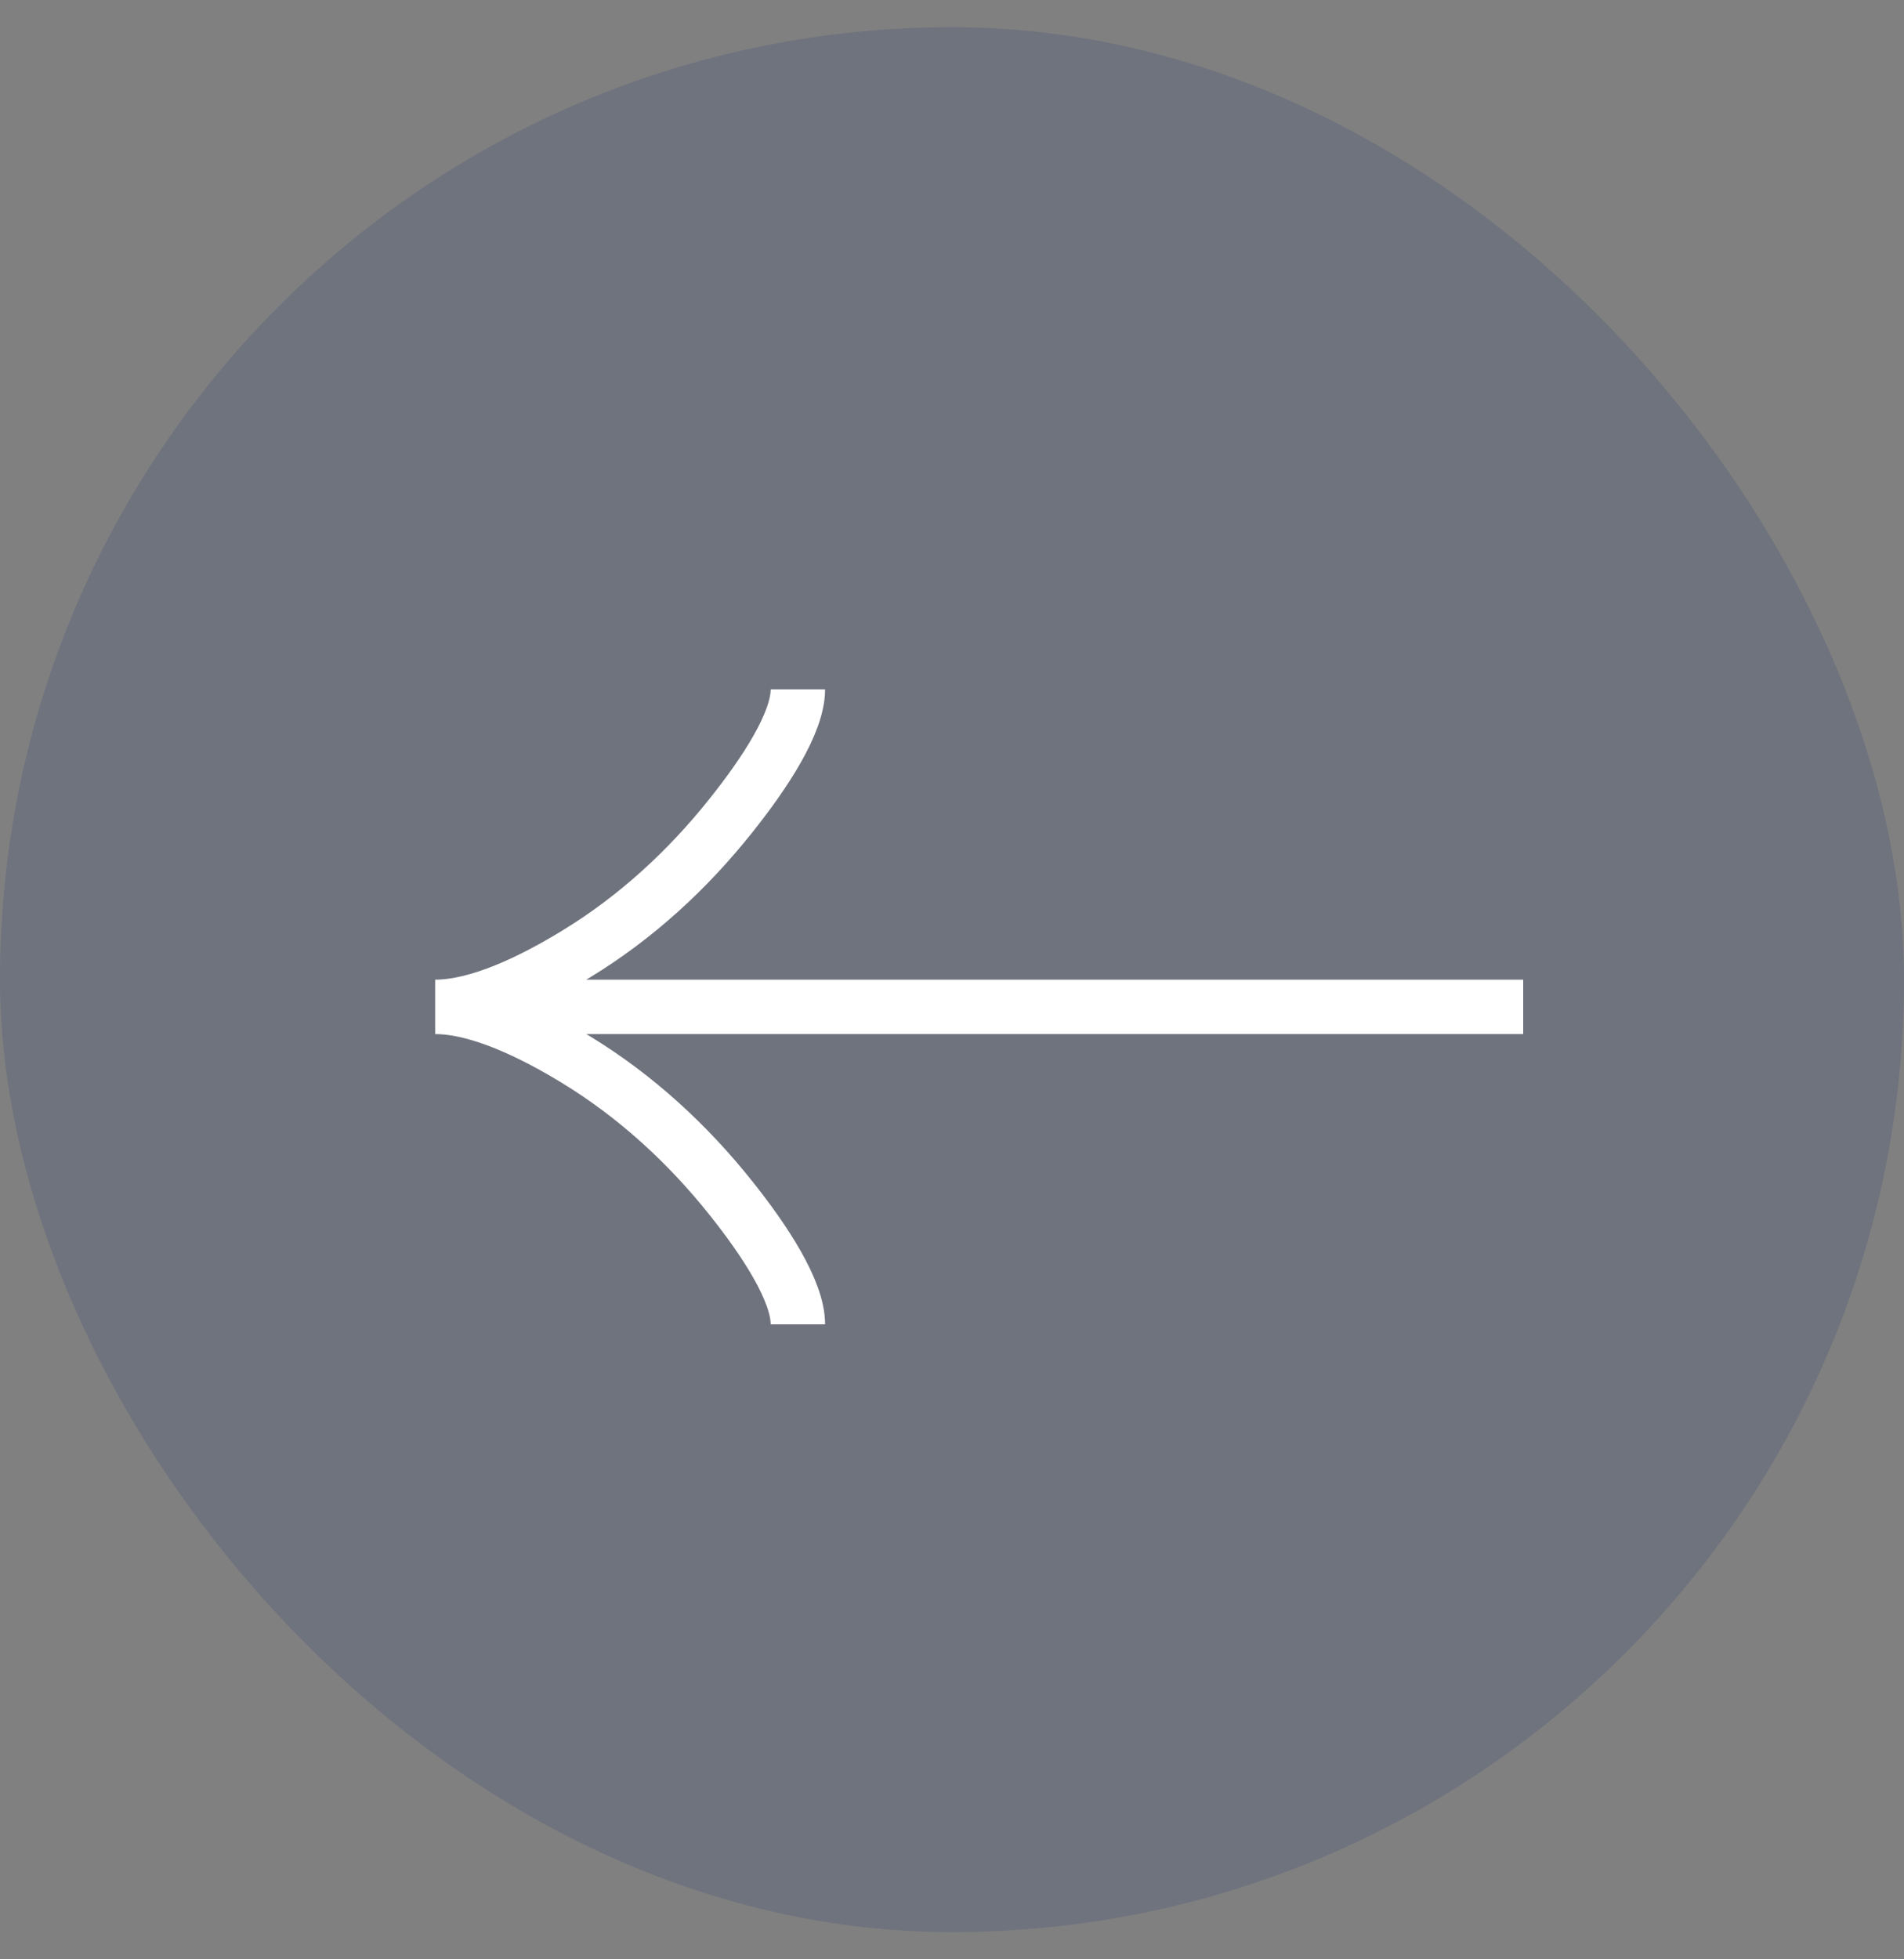 <svg width="35" height="36" viewBox="0 0 35 36" fill="none" xmlns="http://www.w3.org/2000/svg">
<rect x="0" y="0" width="35" height="36" fill="#808080" stroke="none"/>
<rect opacity="0.3" x="35" y="35.5" width="35" height="35" rx="17.5" transform="rotate(180 35 35.5)" fill="#48547A"/>
<path d="M14.667 12.666C14.667 13.285 14.056 14.208 13.438 14.983C12.643 15.983 11.693 16.856 10.603 17.521C9.787 18.021 8.797 18.5 8 18.5M8 18.5C8.797 18.5 9.787 18.979 10.603 19.478C11.693 20.145 12.643 21.017 13.438 22.016C14.056 22.791 14.667 23.716 14.667 24.333M8 18.5H28" stroke="white"/>
</svg>
